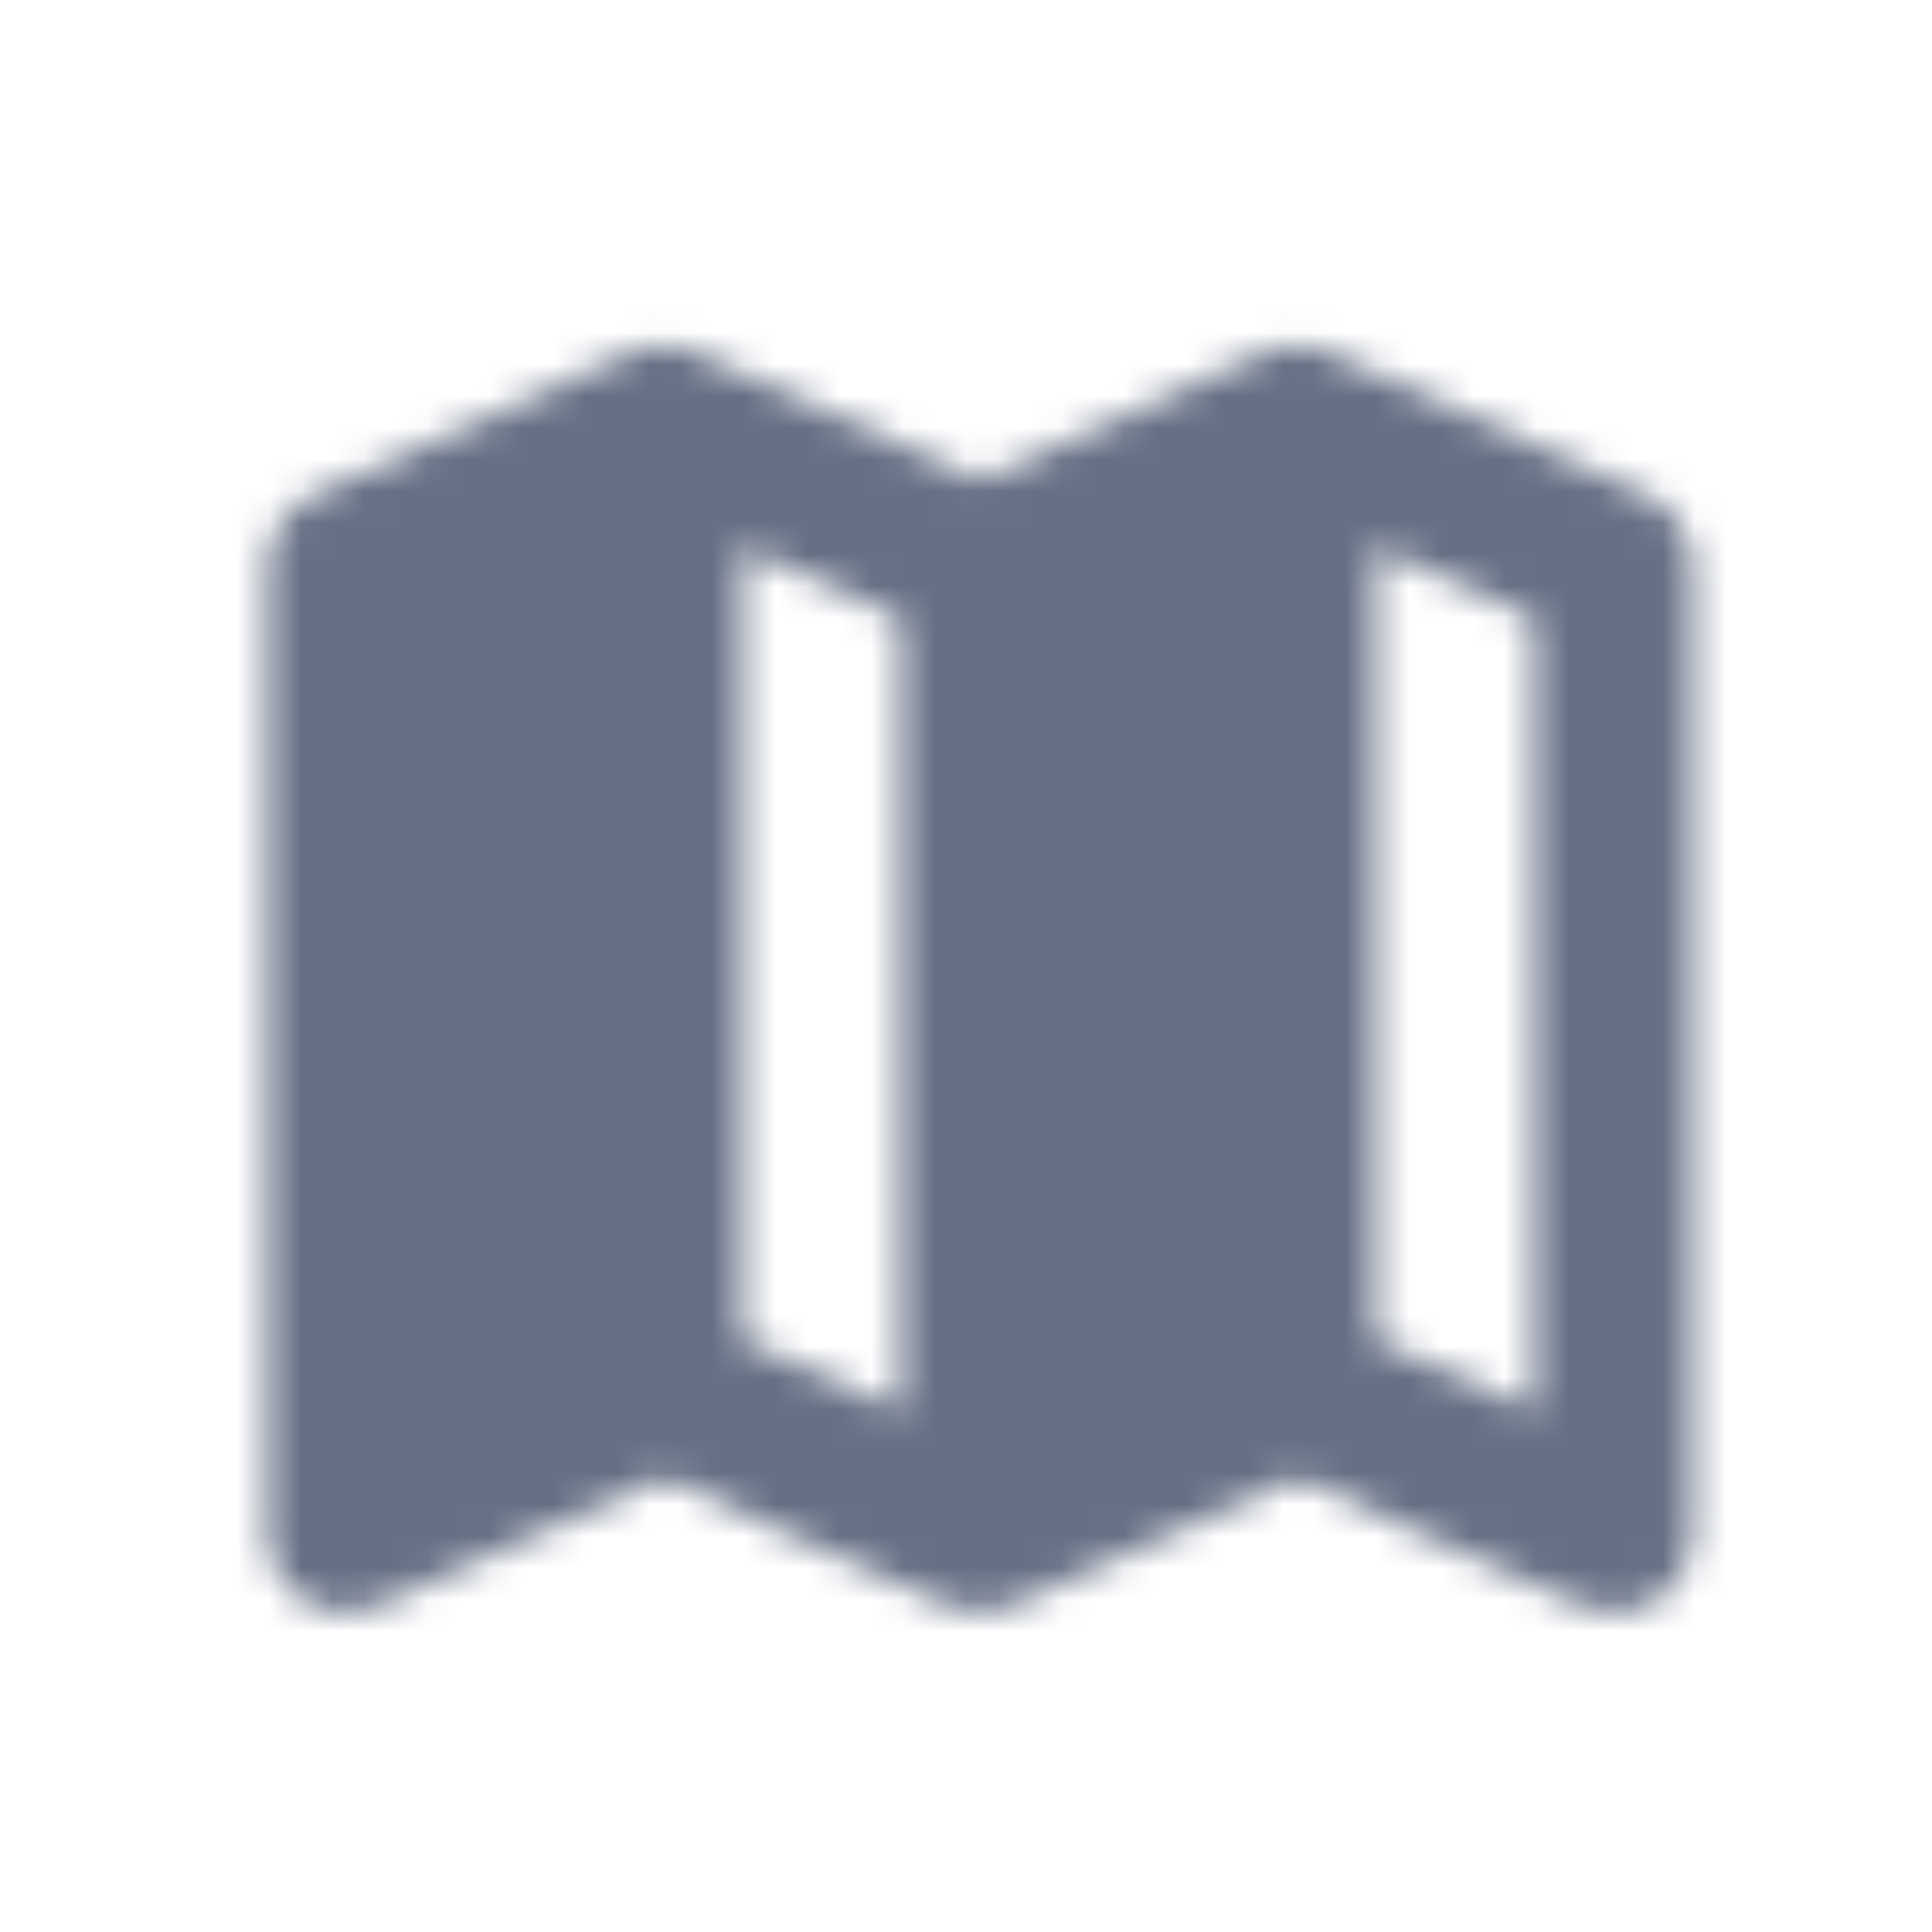 <svg width="61" height="61" viewBox="0 0 61 61" fill="none" xmlns="http://www.w3.org/2000/svg">
<mask id="mask0_2335_10510" style="mask-type:luminance" maskUnits="userSpaceOnUse" x="8" y="10" width="46" height="41">
<path fill-rule="evenodd" clip-rule="evenodd" d="M48.439 44.545L43.439 42.3V17.276L48.439 19.52V44.545ZM23.442 17.276L28.442 19.52V44.545L23.442 42.3V17.276ZM51.966 15.626L41.966 11.131C41.929 11.113 41.889 11.111 41.851 11.096C41.749 11.056 41.646 11.028 41.541 11.001C41.444 10.976 41.346 10.953 41.246 10.943C41.149 10.931 41.051 10.928 40.951 10.928C40.841 10.928 40.734 10.931 40.624 10.943C40.531 10.953 40.444 10.976 40.354 10.998C40.244 11.026 40.136 11.056 40.029 11.096C39.994 11.111 39.951 11.113 39.916 11.131L30.941 15.163L21.966 11.131C21.929 11.113 21.889 11.111 21.851 11.096C21.749 11.056 21.646 11.028 21.541 11.001C21.444 10.976 21.346 10.953 21.246 10.943C21.149 10.931 21.051 10.928 20.951 10.928C20.841 10.928 20.734 10.931 20.624 10.943C20.531 10.953 20.444 10.976 20.354 10.998C20.244 11.026 20.136 11.056 20.029 11.096C19.994 11.111 19.951 11.113 19.916 11.131L9.916 15.626C9.019 16.028 8.441 16.921 8.441 17.906V48.411C8.441 49.258 8.871 50.048 9.584 50.511C9.994 50.776 10.466 50.911 10.941 50.911C11.289 50.911 11.639 50.838 11.966 50.691L20.941 46.658L29.916 50.691C29.954 50.708 29.994 50.701 30.034 50.716C30.326 50.833 30.629 50.911 30.941 50.911C31.254 50.911 31.556 50.833 31.849 50.716C31.886 50.701 31.931 50.708 31.966 50.691L40.941 46.658L49.916 50.691C50.244 50.838 50.594 50.911 50.941 50.911C51.416 50.911 51.889 50.776 52.299 50.511C53.011 50.048 53.441 49.258 53.441 48.411V17.906C53.441 16.921 52.864 16.028 51.966 15.626V15.626Z" fill="white"/>
</mask>
<g mask="url(#mask0_2335_10510)">
<rect x="0.945" y="0.91" width="60" height="60" fill="#667085"/>
</g>
</svg>
